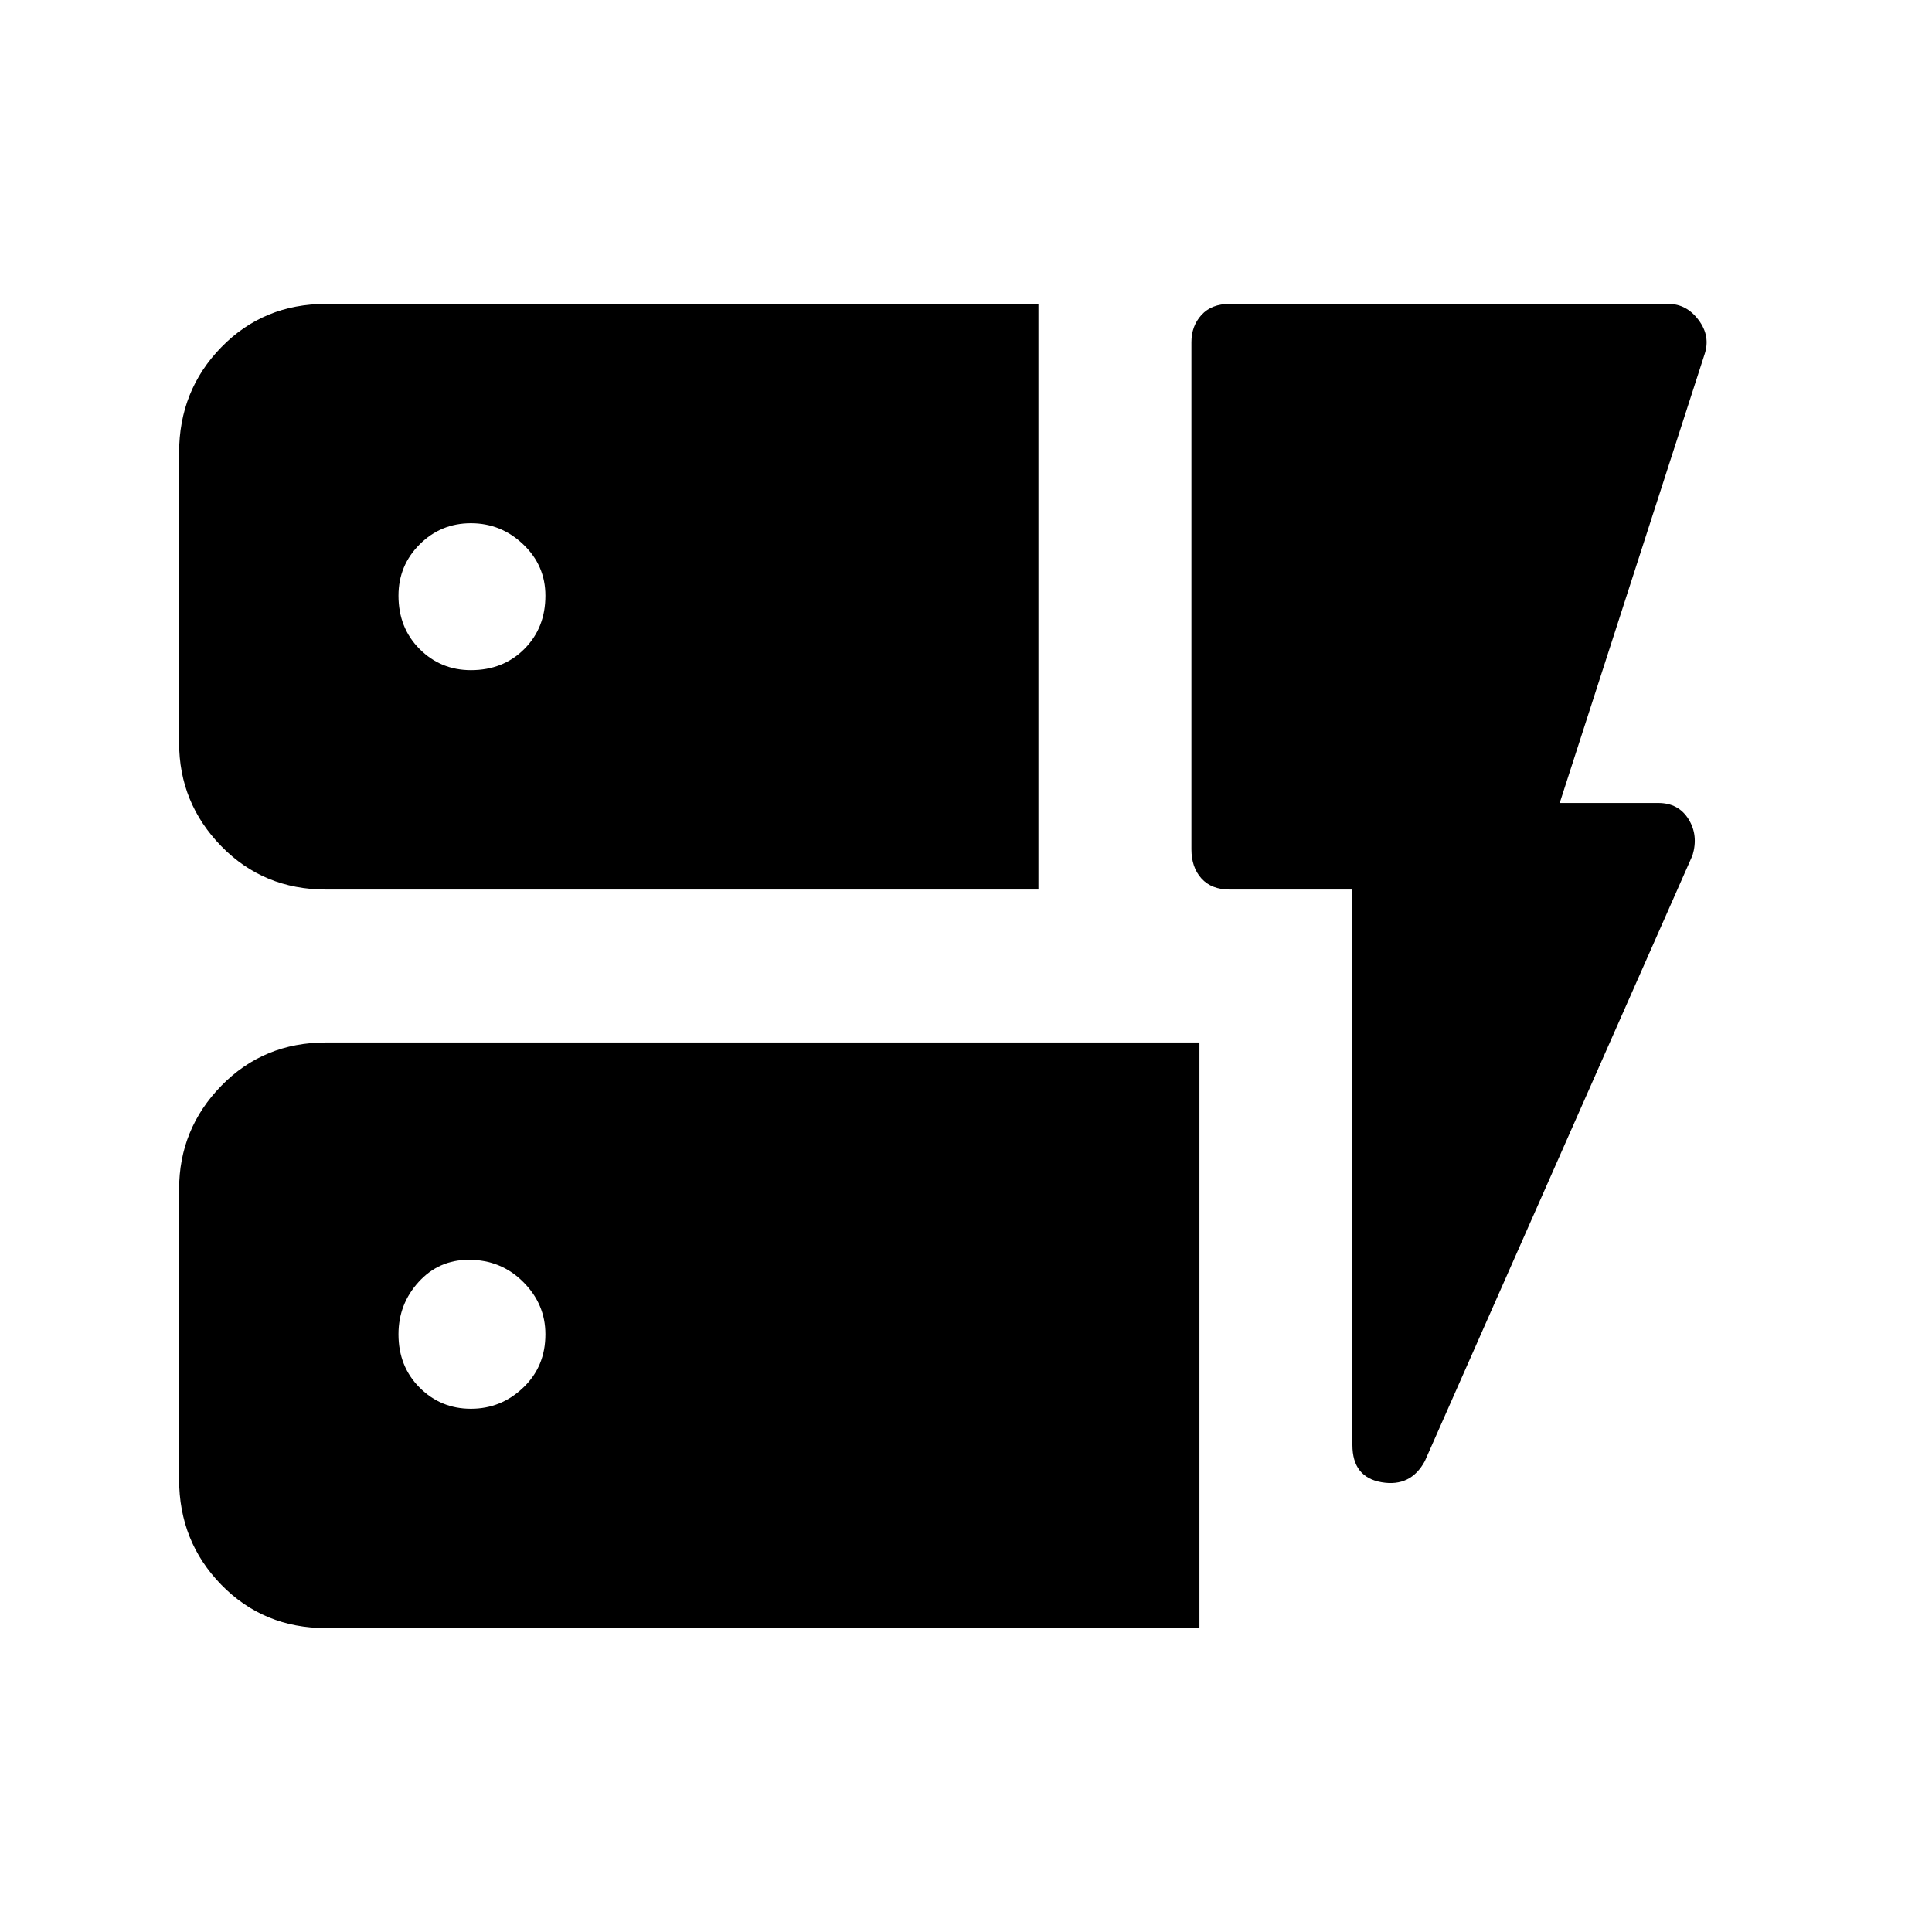 <svg xmlns="http://www.w3.org/2000/svg" height="40" width="40"><path d="M6.75 18.417Q5.458 18.417 4.583 17.521Q3.708 16.625 3.708 15.375V9.375Q3.708 8.083 4.583 7.188Q5.458 6.292 6.75 6.292H21.5V18.417ZM6.75 33.708Q5.458 33.708 4.583 32.812Q3.708 31.917 3.708 30.625V24.625Q3.708 23.375 4.583 22.479Q5.458 21.583 6.75 21.583H24.833V33.708ZM29.5 30.25Q29.208 30.792 28.604 30.688Q28 30.583 28 29.917V18.417H25.458Q25.083 18.417 24.875 18.188Q24.667 17.958 24.667 17.583V7.083Q24.667 6.75 24.875 6.521Q25.083 6.292 25.458 6.292H34.542Q34.917 6.292 35.167 6.625Q35.417 6.958 35.292 7.333L32.292 16.625H34.333Q34.75 16.625 34.958 16.958Q35.167 17.292 35.042 17.708ZM9.75 29.167Q10.375 29.167 10.833 28.729Q11.292 28.292 11.292 27.625Q11.292 27 10.833 26.542Q10.375 26.083 9.708 26.083Q9.083 26.083 8.667 26.542Q8.25 27 8.25 27.625Q8.25 28.292 8.688 28.729Q9.125 29.167 9.75 29.167ZM9.75 13.875Q10.417 13.875 10.854 13.438Q11.292 13 11.292 12.333Q11.292 11.708 10.833 11.271Q10.375 10.833 9.75 10.833Q9.125 10.833 8.688 11.271Q8.25 11.708 8.25 12.333Q8.25 13 8.688 13.438Q9.125 13.875 9.75 13.875Z"/></svg>